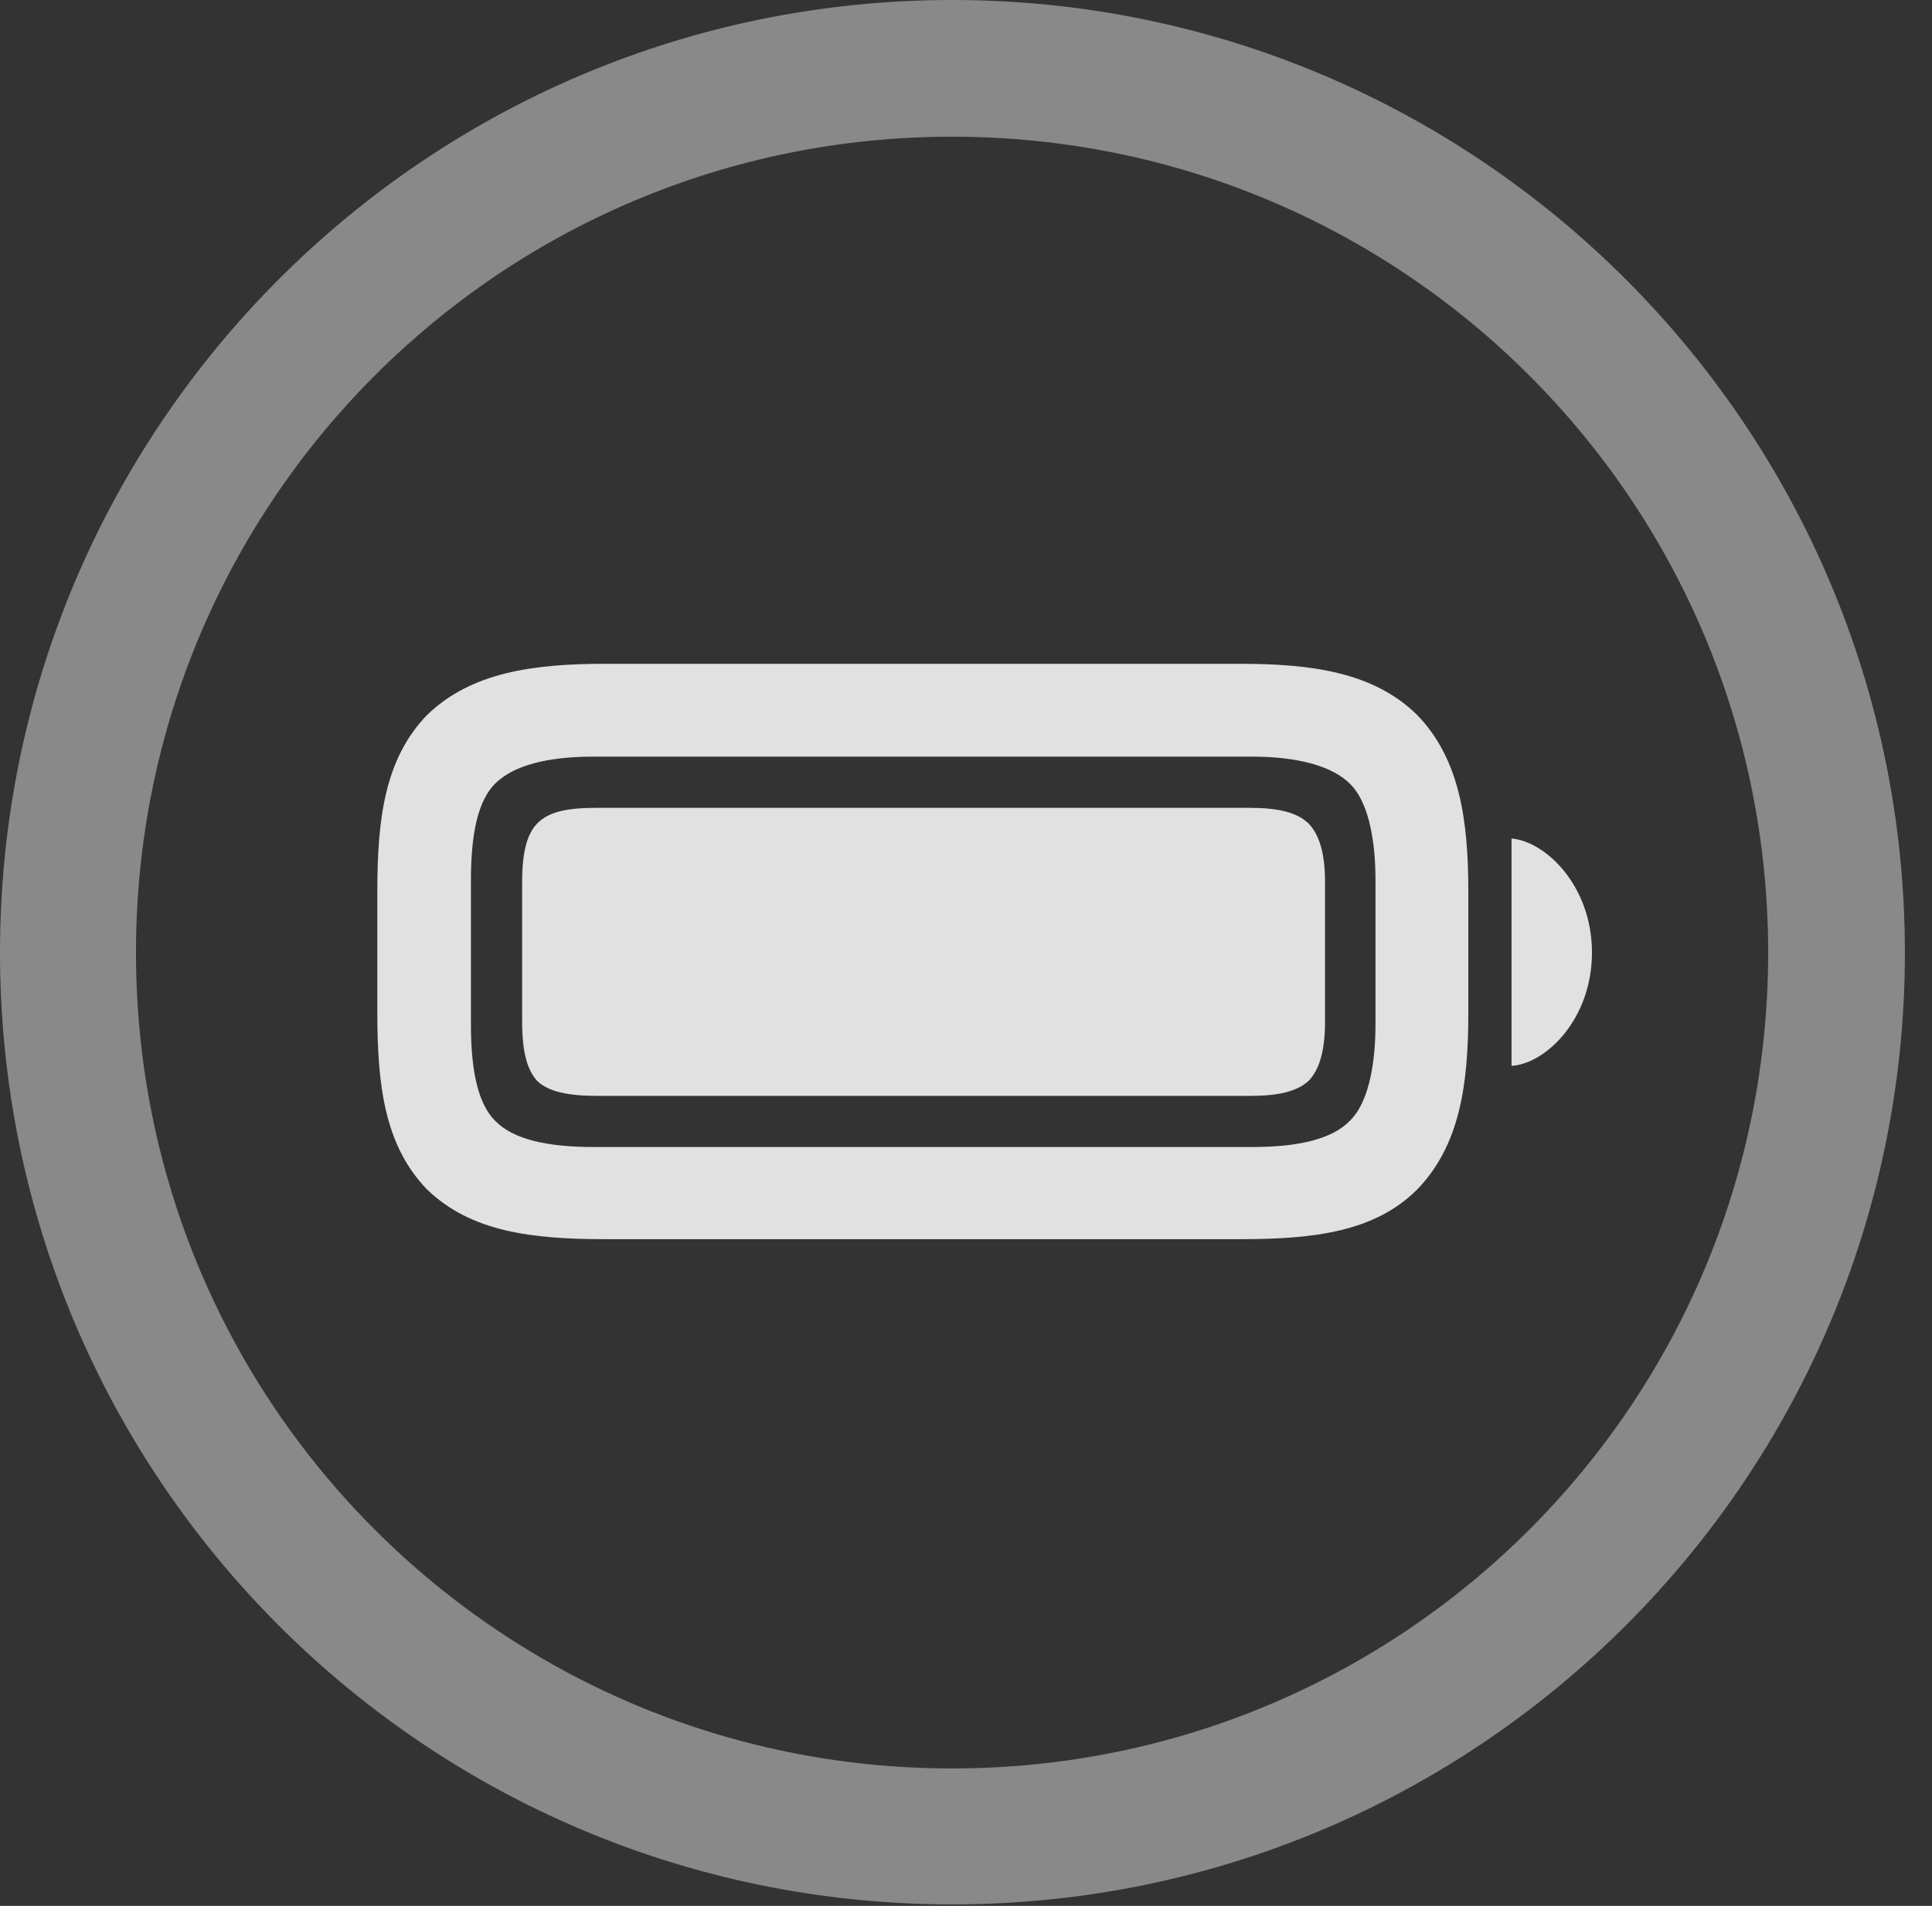 <?xml version="1.0" encoding="UTF-8"?>
<!--Generator: Apple Native CoreSVG 341-->
<!DOCTYPE svg
PUBLIC "-//W3C//DTD SVG 1.1//EN"
       "http://www.w3.org/Graphics/SVG/1.1/DTD/svg11.dtd">
<svg version="1.1" xmlns="http://www.w3.org/2000/svg" xmlns:xlink="http://www.w3.org/1999/xlink" viewBox="0 0 25.801 25.459">
 <rect x="0" y="0" width="25.801" height="25.459" fill="#333333" stroke="none"/>
 <g>
  <rect height="25.459" opacity="0" width="25.801" x="0" y="0"/>
  <path d="M12.715 25.439C19.736 25.439 25.439 19.746 25.439 12.725C25.439 5.703 19.736 0 12.715 0C5.693 0 0 5.703 0 12.725C0 19.746 5.693 25.439 12.715 25.439ZM12.715 23.623C6.689 23.623 1.816 18.75 1.816 12.725C1.816 6.699 6.689 1.826 12.715 1.826C18.74 1.826 23.613 6.699 23.613 12.725C23.613 18.75 18.74 23.623 12.715 23.623Z" fill="white" fill-opacity="0.425"/>
  <path d="M8.086 16.553L16.562 16.553C17.549 16.553 18.359 16.455 18.926 15.889C19.492 15.303 19.609 14.502 19.609 13.525L19.609 11.914C19.609 10.947 19.492 10.137 18.926 9.551C18.35 8.984 17.529 8.867 16.562 8.867L8.086 8.867C7.109 8.867 6.289 8.984 5.703 9.551C5.137 10.137 5.039 10.938 5.039 11.914L5.039 13.525C5.039 14.502 5.137 15.303 5.703 15.889C6.289 16.455 7.1 16.553 8.086 16.553ZM7.93 15.322C7.295 15.322 6.855 15.215 6.621 14.98C6.387 14.756 6.289 14.316 6.289 13.682L6.289 11.758C6.289 11.123 6.387 10.684 6.621 10.459C6.865 10.225 7.305 10.107 7.93 10.107L16.719 10.107C17.334 10.107 17.793 10.234 18.027 10.469C18.252 10.684 18.369 11.152 18.369 11.758L18.369 13.682C18.369 14.287 18.252 14.756 18.027 14.971C17.793 15.215 17.344 15.322 16.719 15.322ZM7.979 14.639L16.68 14.639C17.08 14.639 17.314 14.58 17.471 14.443C17.617 14.297 17.695 14.043 17.695 13.652L17.695 11.777C17.695 11.396 17.617 11.143 17.471 10.996C17.314 10.85 17.07 10.791 16.68 10.791L7.979 10.791C7.578 10.791 7.334 10.84 7.178 10.996C7.041 11.133 6.973 11.377 6.973 11.777L6.973 13.652C6.973 14.053 7.041 14.297 7.178 14.443C7.324 14.58 7.578 14.639 7.979 14.639ZM20.186 14.238C20.645 14.209 21.26 13.613 21.26 12.725C21.26 11.836 20.645 11.24 20.186 11.201Z" fill="white" fill-opacity="0.85"/>
 </g>
</svg>
